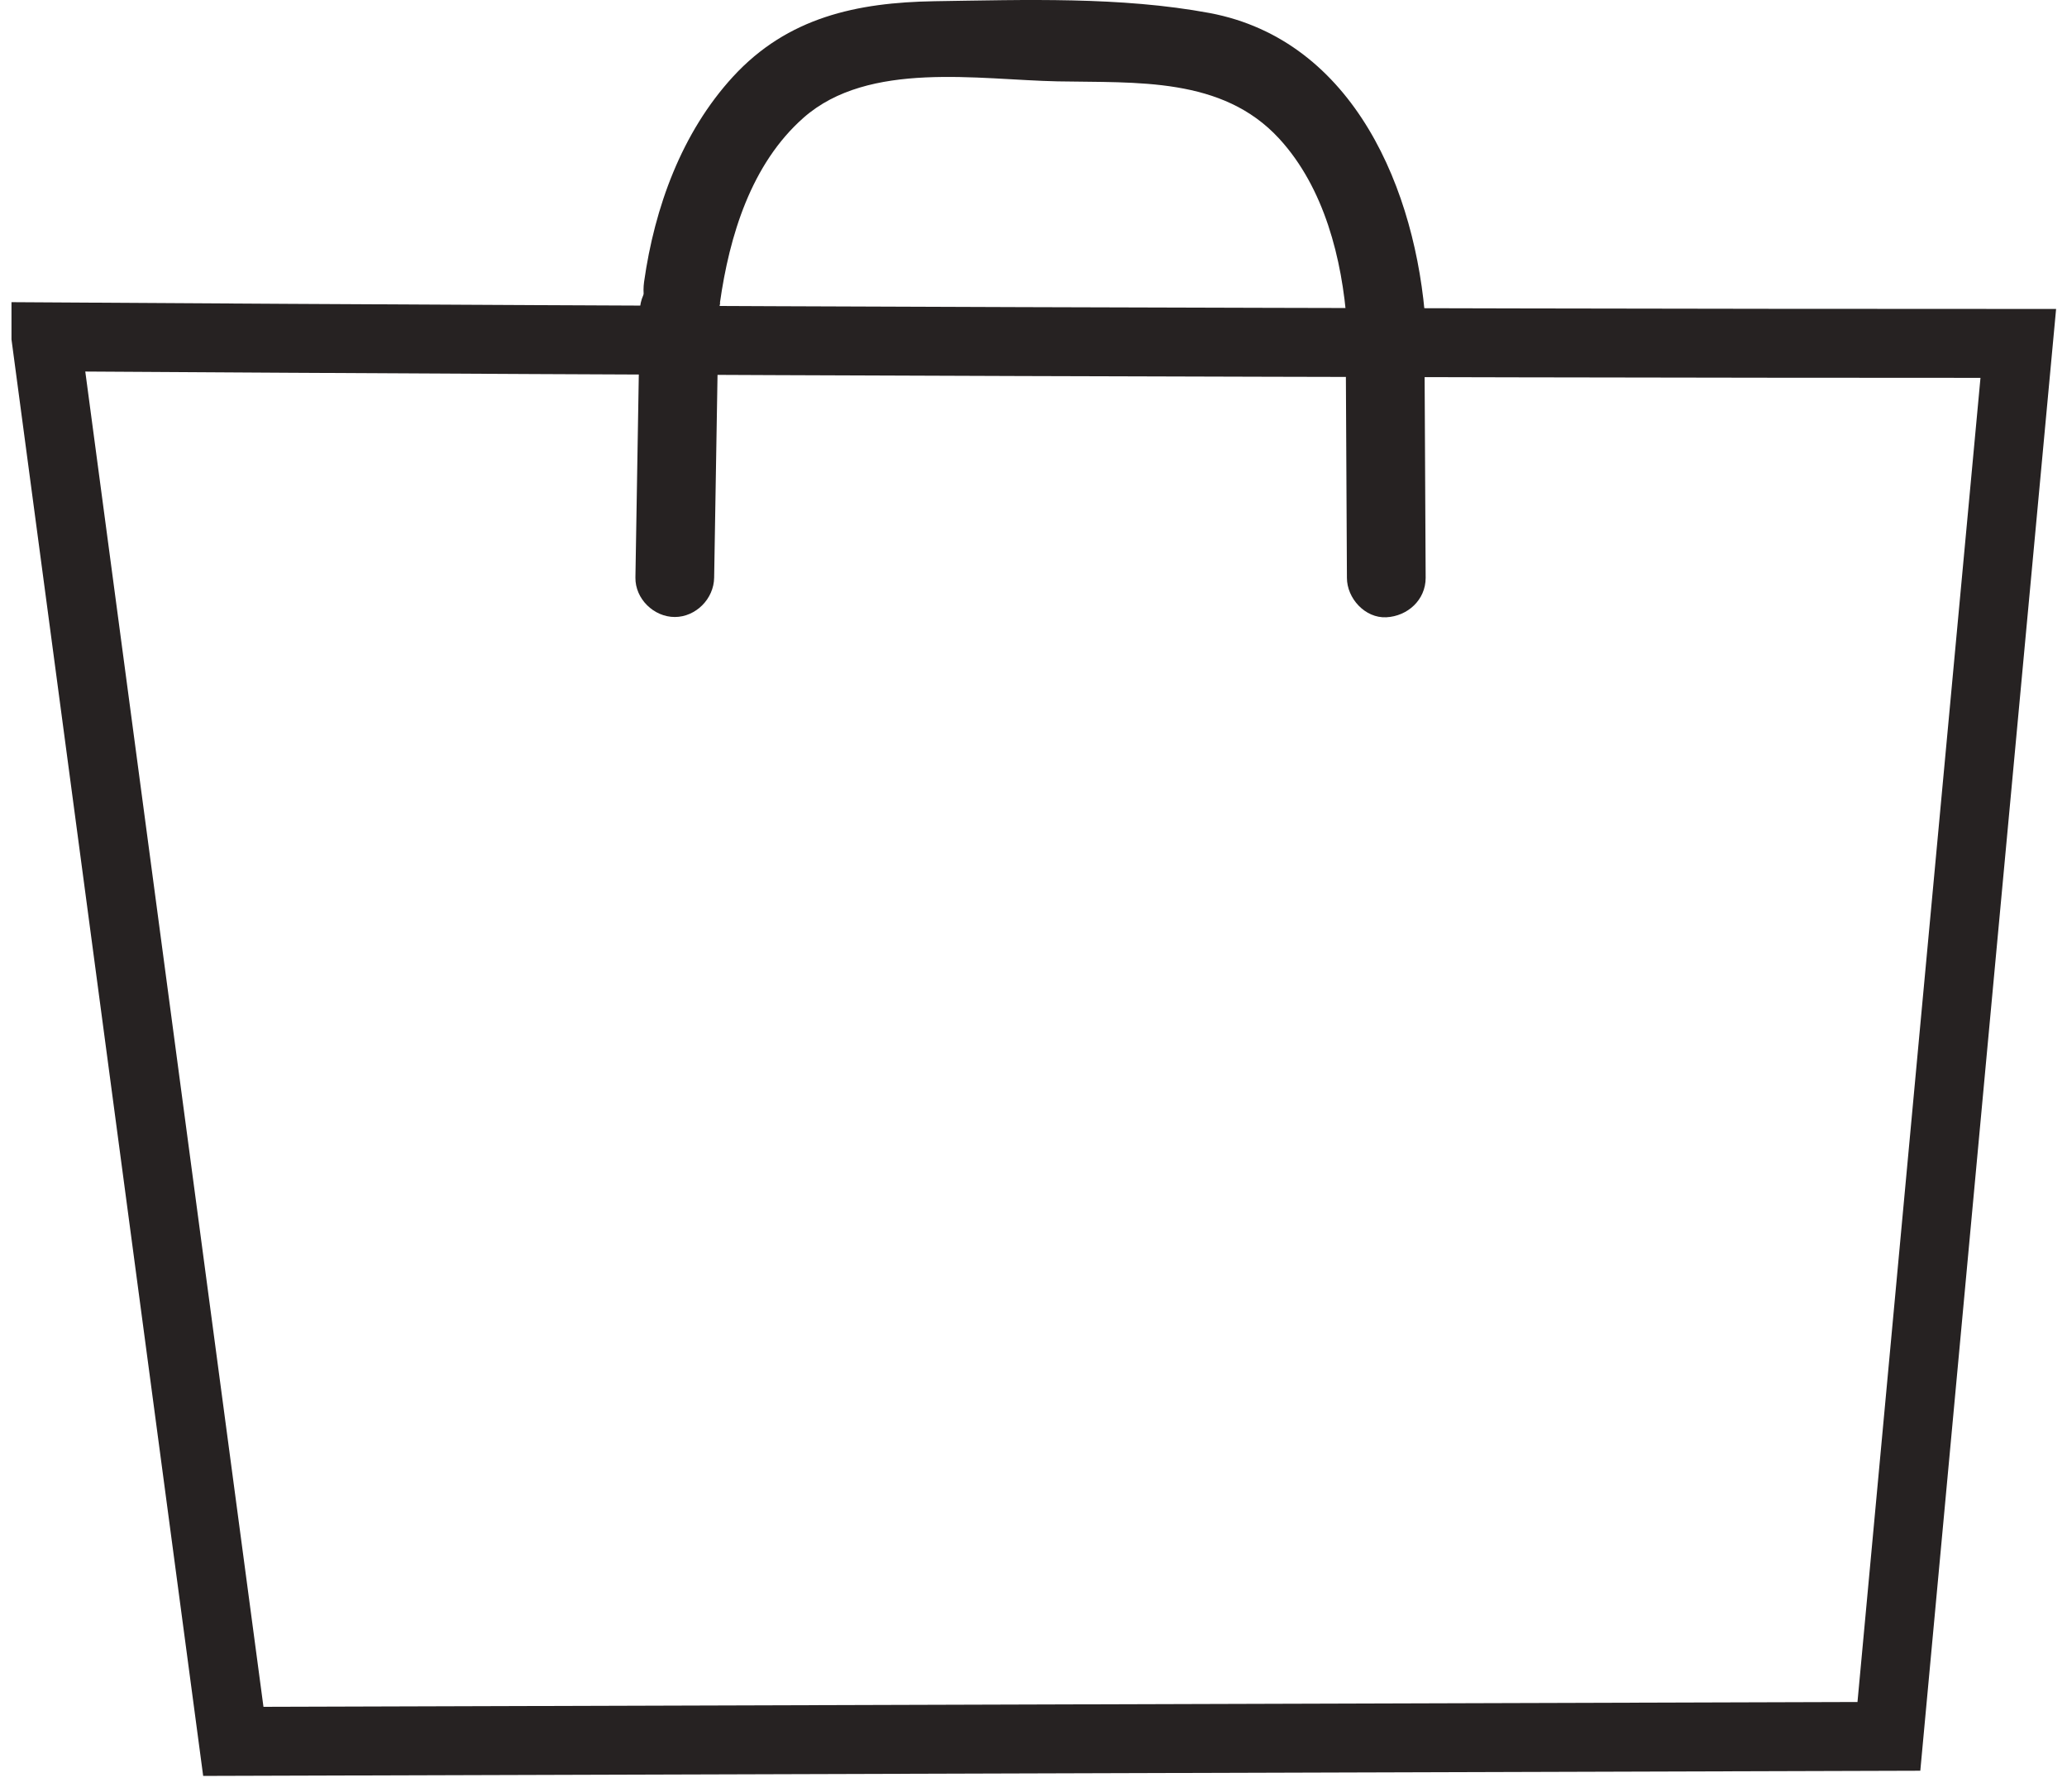 <svg width="90" height="78" viewBox="0 0 90 78" fill="none" xmlns="http://www.w3.org/2000/svg">
<path d="M2 14.675C4.72 35.053 7.44 55.43 10.159 75.808C34.192 75.739 58.213 75.659 82.245 75.59C84.12 55.373 85.994 35.167 87.879 14.95C73.389 14.95 58.898 14.915 44.397 14.87C30.261 14.824 16.136 14.755 2 14.664V14.675Z" stroke="#262222" stroke-width="3" stroke-miterlimit="10"/>
<path d="M31.346 13.188C31.758 10.27 32.706 7.135 34.992 5.121C37.826 2.627 42.614 3.474 46.054 3.542C49.493 3.611 53.219 3.336 55.699 6.037C57.664 8.176 58.441 11.277 58.647 14.103C58.796 16.3 62.235 16.311 62.075 14.103C61.675 8.325 58.978 1.757 52.67 0.567C48.796 -0.153 44.614 -0.005 40.683 0.053C37.312 0.11 34.295 0.75 31.918 3.336C29.678 5.773 28.501 9.034 28.044 12.272C27.918 13.199 28.272 14.103 29.244 14.389C30.044 14.618 31.221 14.103 31.358 13.188H31.346Z" fill="#262222"/>
<path d="M27.861 13.52L27.667 25.144C27.655 26.071 28.467 26.86 29.381 26.86C30.295 26.86 31.084 26.071 31.095 25.144L31.289 13.52C31.301 12.593 30.489 11.803 29.575 11.803C28.661 11.803 27.872 12.593 27.861 13.52Z" fill="#262222"/>
<path d="M58.59 14.103C58.613 17.787 58.624 21.471 58.647 25.156C58.647 26.048 59.436 26.918 60.361 26.872C61.287 26.826 62.075 26.117 62.075 25.156C62.053 21.471 62.041 17.787 62.018 14.103C62.018 13.21 61.23 12.341 60.304 12.387C59.379 12.432 58.59 13.142 58.59 14.103Z" fill="#262222"/>
</svg>
